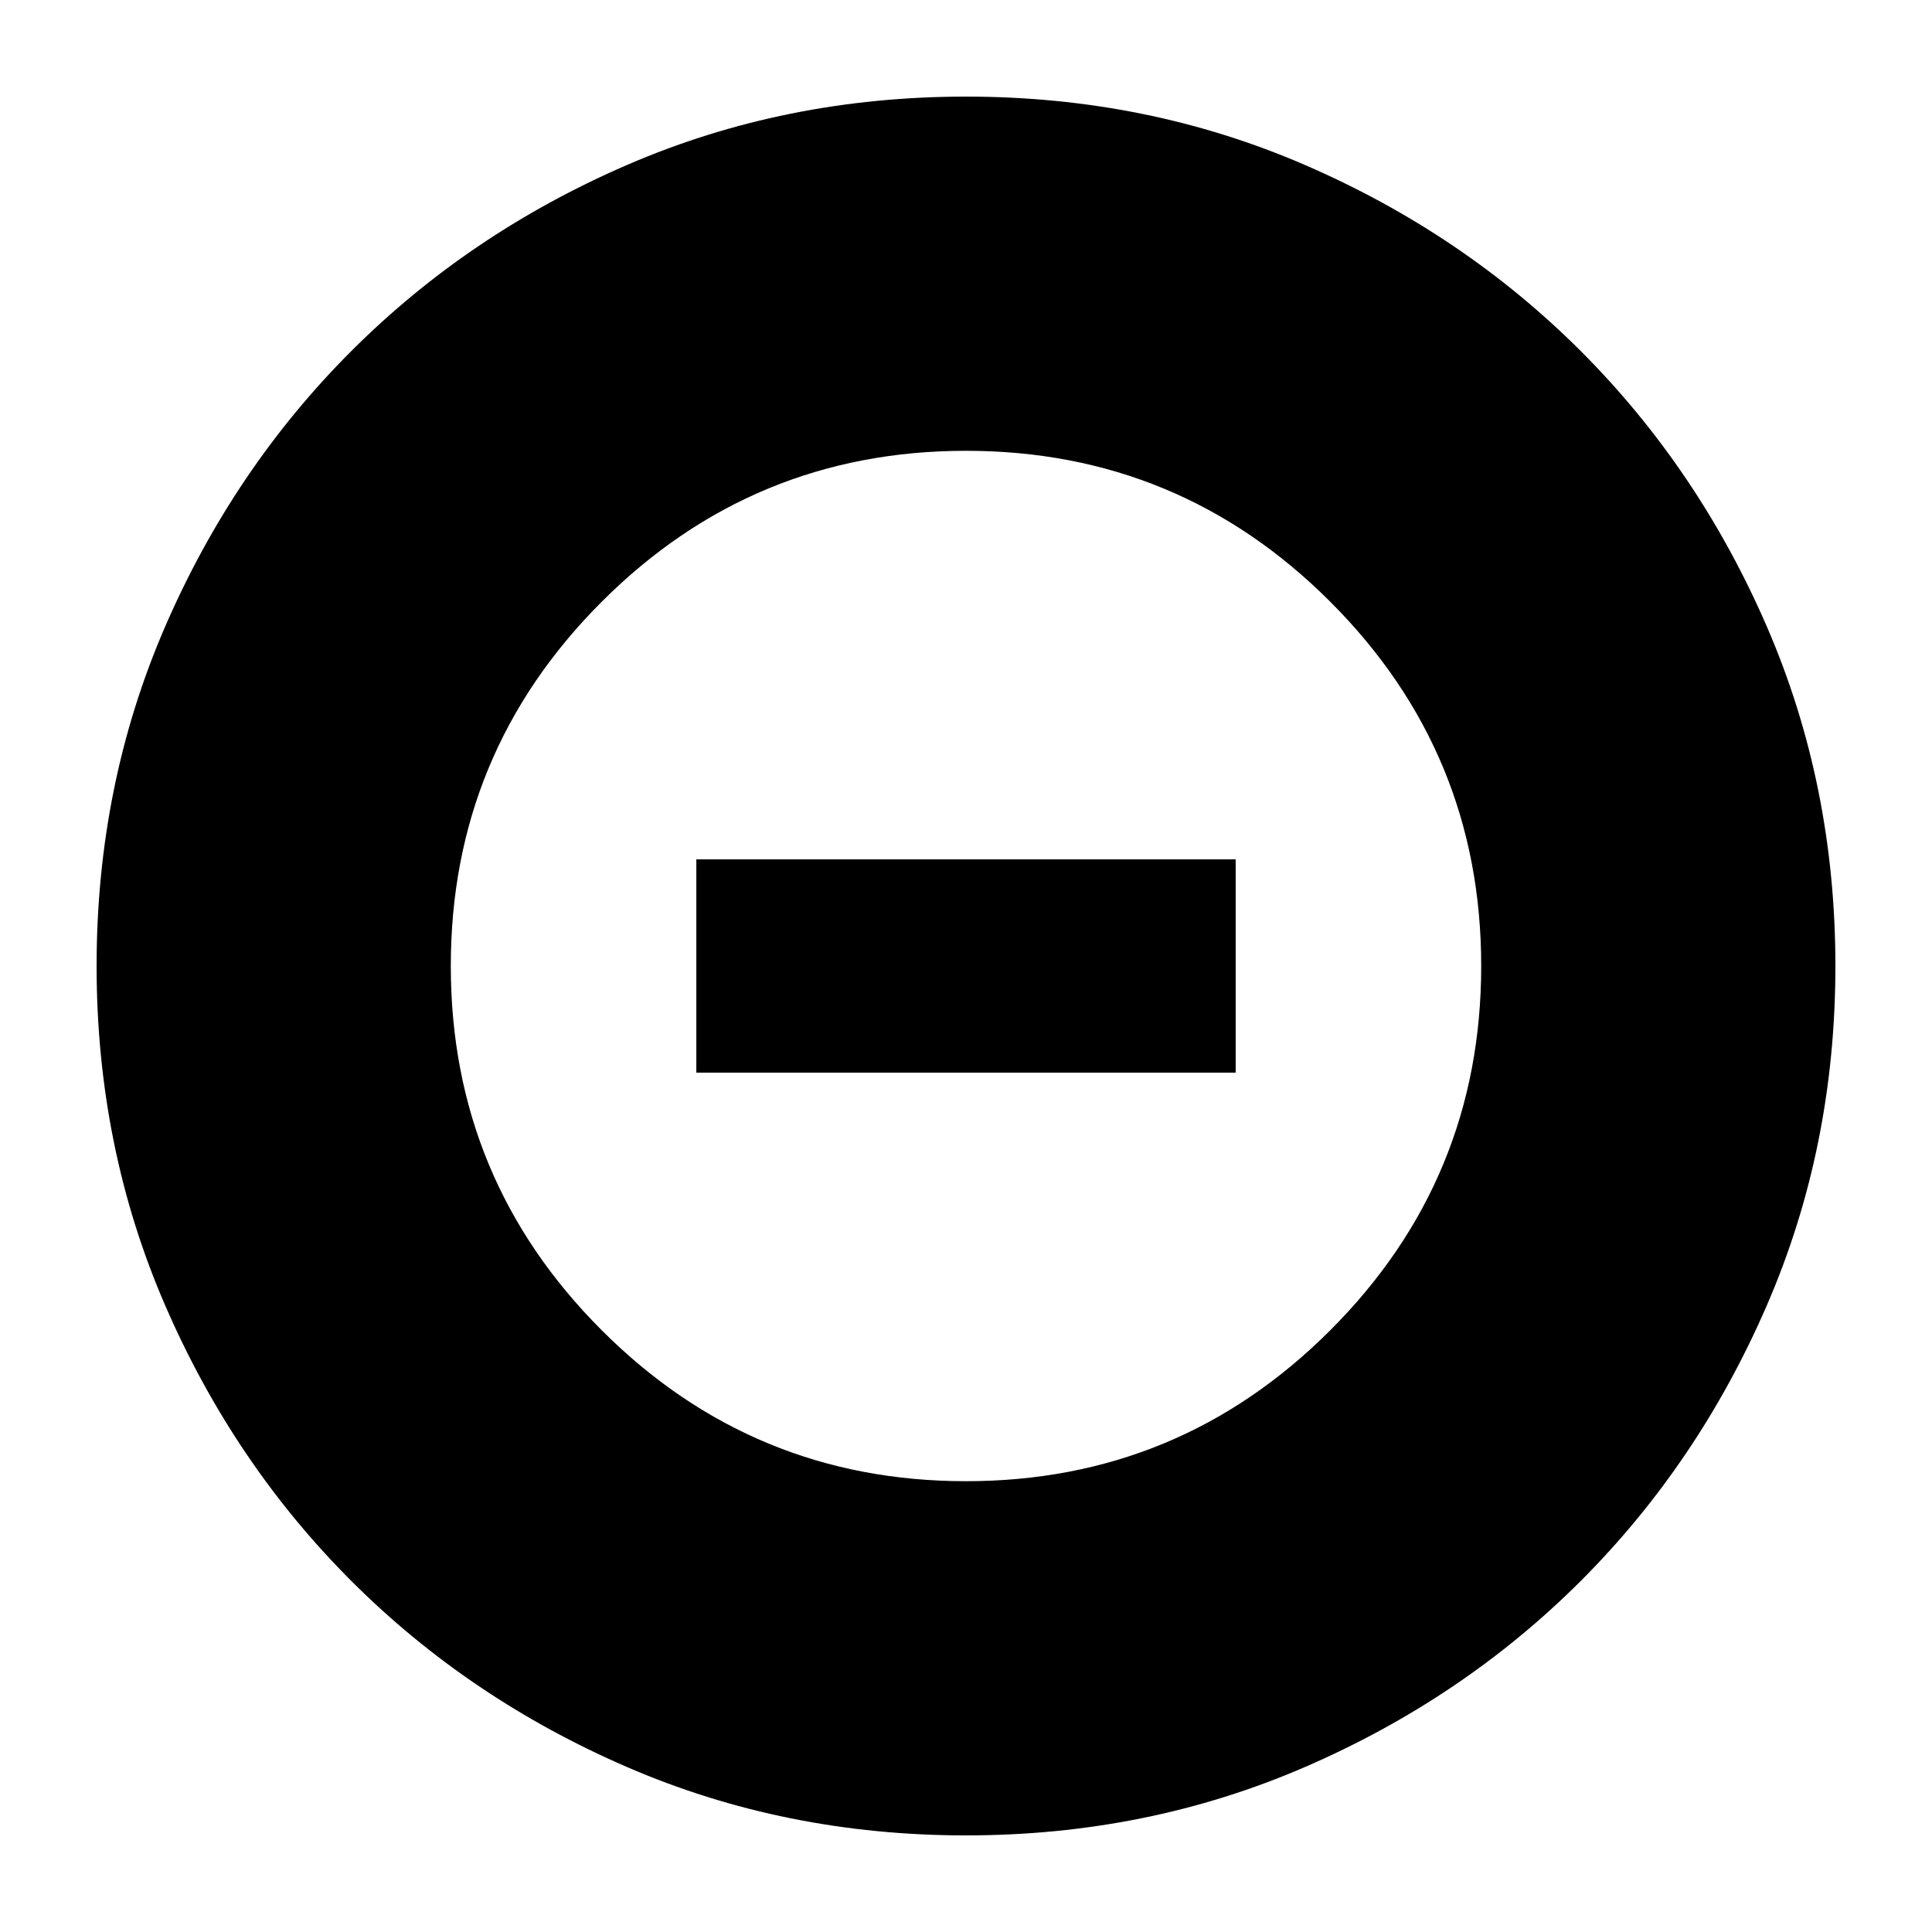 <svg xmlns="http://www.w3.org/2000/svg" height="24" width="24"><path d="M12 22.8Q9.75 22.8 7.787 21.95Q5.825 21.1 4.363 19.638Q2.9 18.175 2.05 16.212Q1.2 14.25 1.2 12Q1.2 9.75 2.05 7.787Q2.9 5.825 4.363 4.362Q5.825 2.9 7.787 2.05Q9.75 1.2 12 1.2Q14.25 1.2 16.212 2.05Q18.175 2.9 19.638 4.362Q21.1 5.825 21.95 7.787Q22.8 9.75 22.8 12Q22.8 14.25 21.95 16.212Q21.1 18.175 19.638 19.638Q18.175 21.1 16.212 21.95Q14.25 22.8 12 22.8ZM12 18.4Q14.65 18.4 16.525 16.525Q18.4 14.65 18.4 12Q18.4 9.35 16.525 7.475Q14.65 5.6 12 5.6Q9.35 5.6 7.475 7.475Q5.6 9.35 5.6 12Q5.6 14.65 7.475 16.525Q9.35 18.4 12 18.4ZM8.65 13.325V10.675H15.35V13.325Z"/></svg>